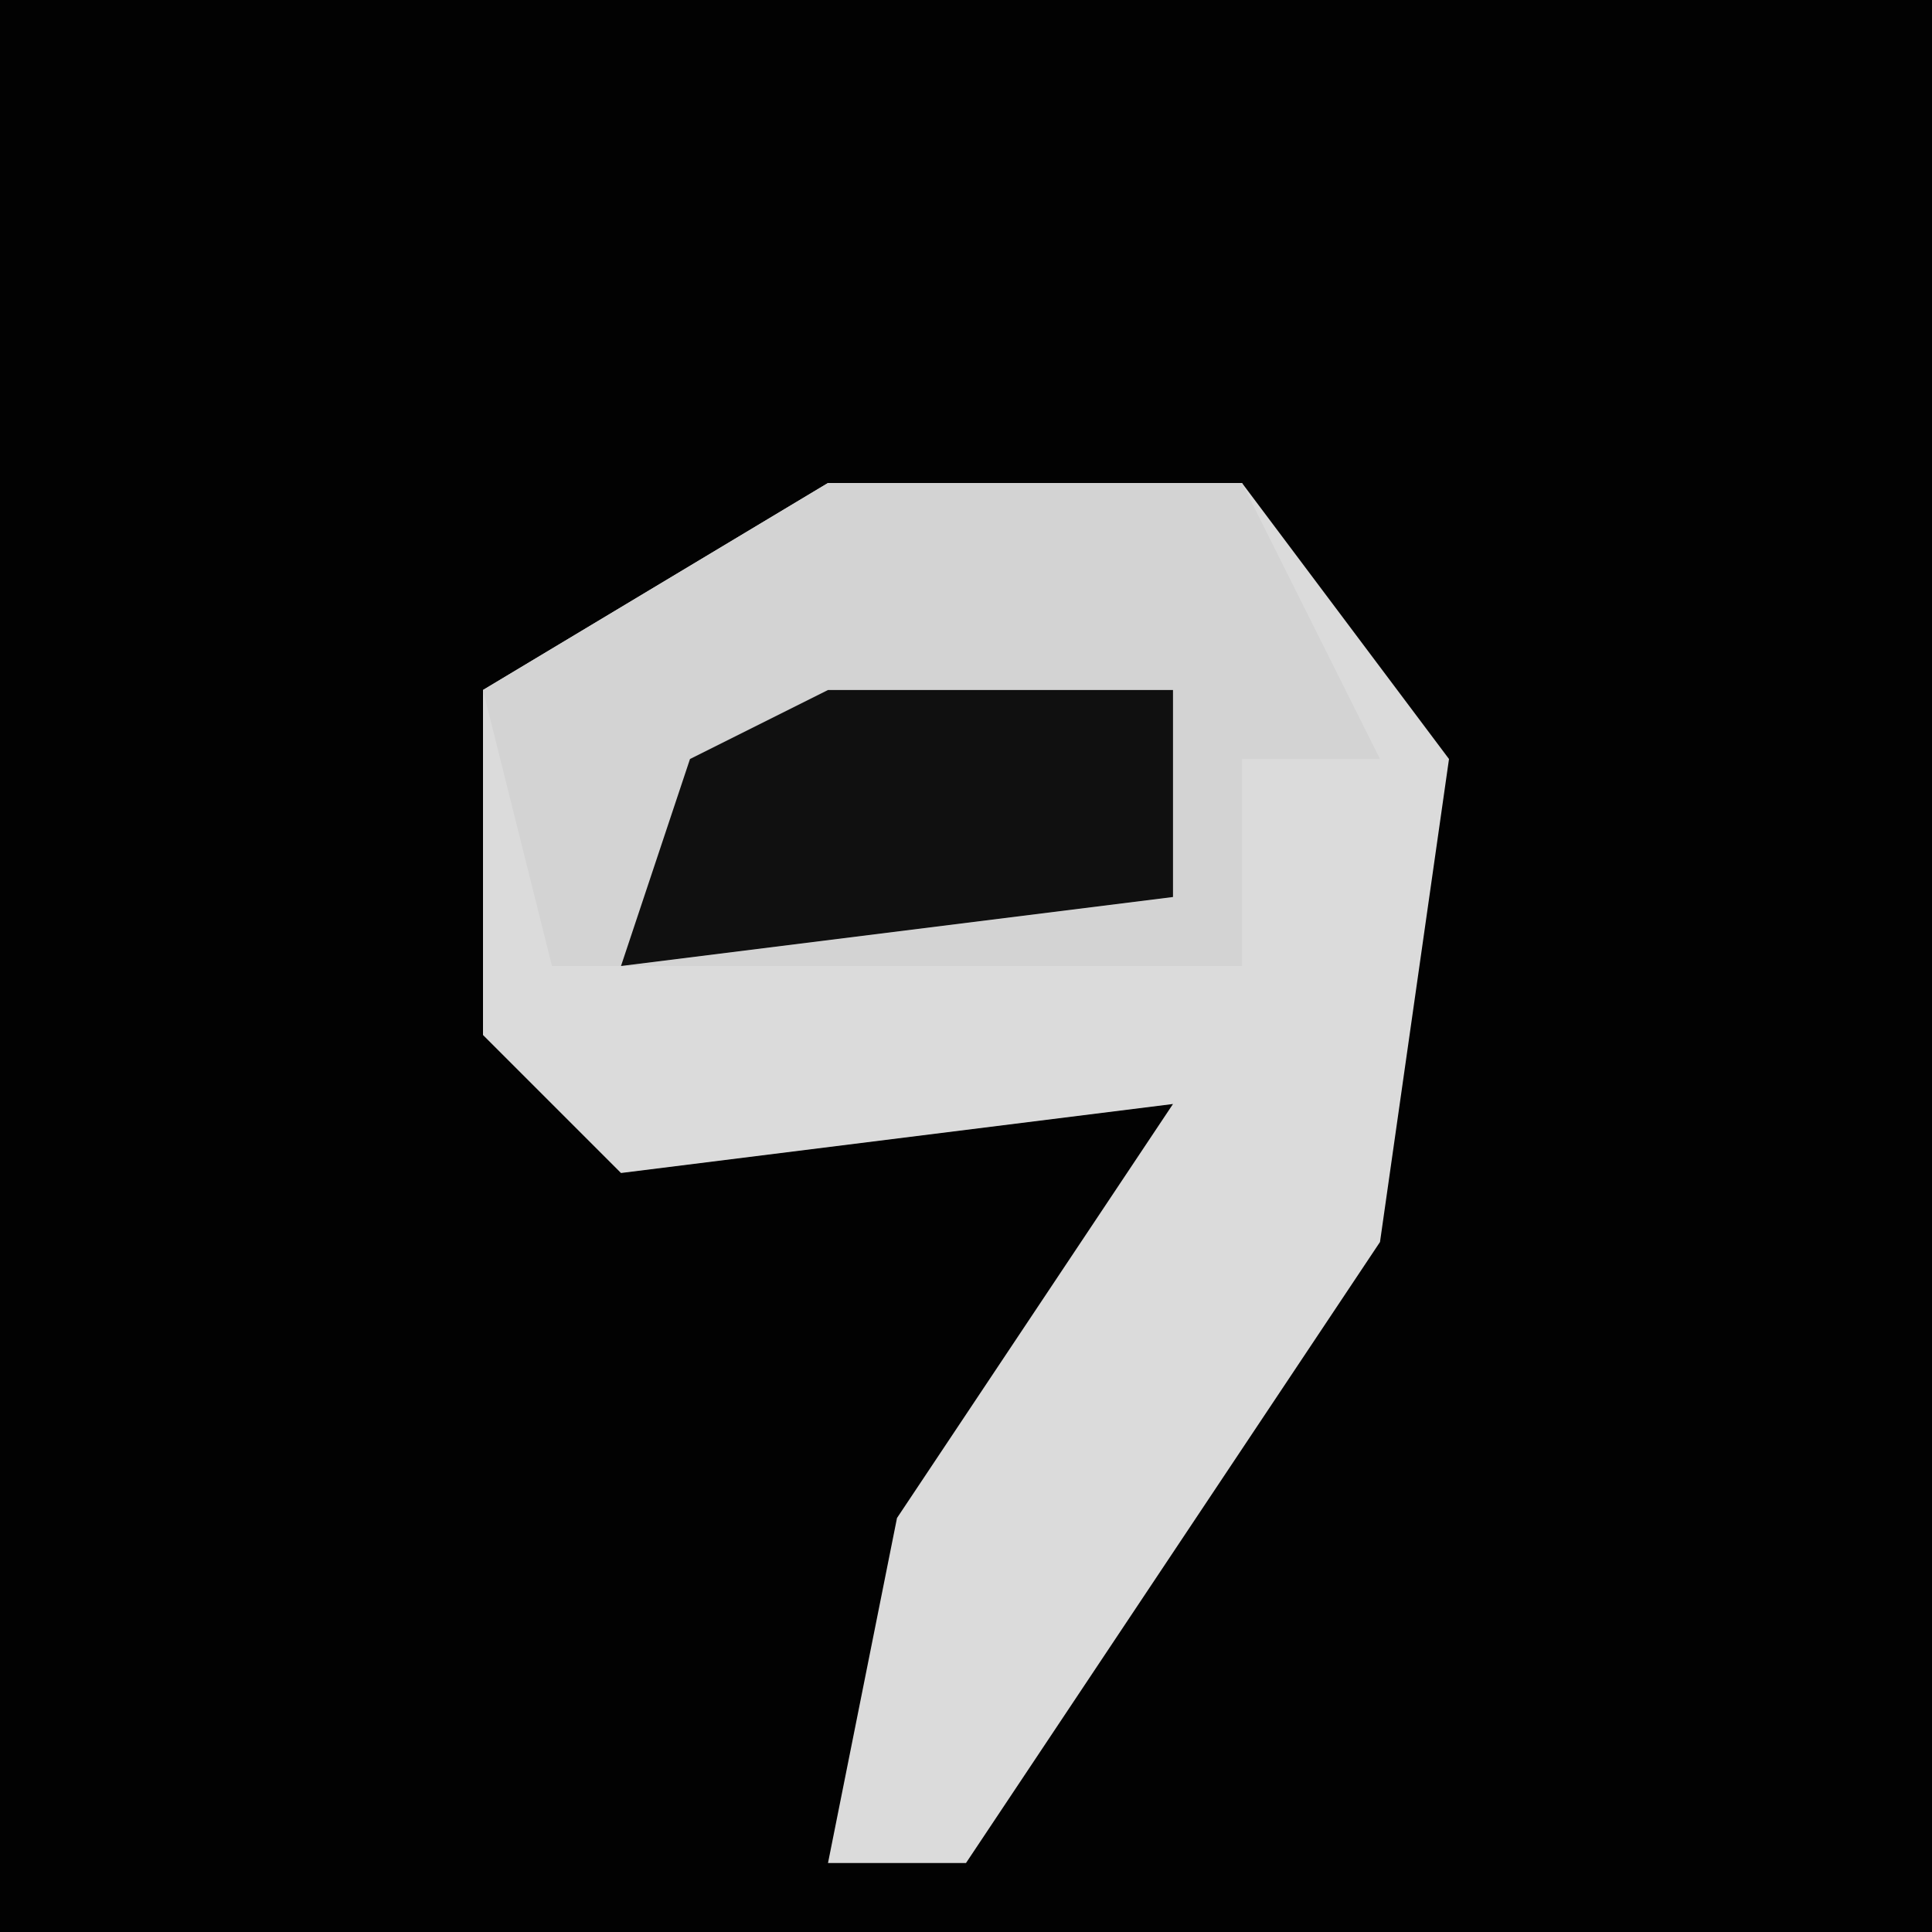 <?xml version="1.0" encoding="UTF-8"?>
<svg version="1.1" xmlns="http://www.w3.org/2000/svg" width="28" height="28">
<path d="M0,0 L28,0 L28,28 L0,28 Z " fill="#020202" transform="translate(0,0)"/>
<path d="M0,0 L6,0 L9,4 L8,11 L2,20 L0,20 L1,15 L5,9 L-3,10 L-5,8 L-5,3 Z " fill="#DBDBDB" transform="translate(12,7)"/>
<path d="M0,0 L6,0 L8,4 L6,4 L6,7 L-4,7 L-5,3 Z " fill="#D3D3D3" transform="translate(12,7)"/>
<path d="M0,0 L5,0 L5,3 L-3,4 L-2,1 Z " fill="#101010" transform="translate(12,10)"/>
</svg>
